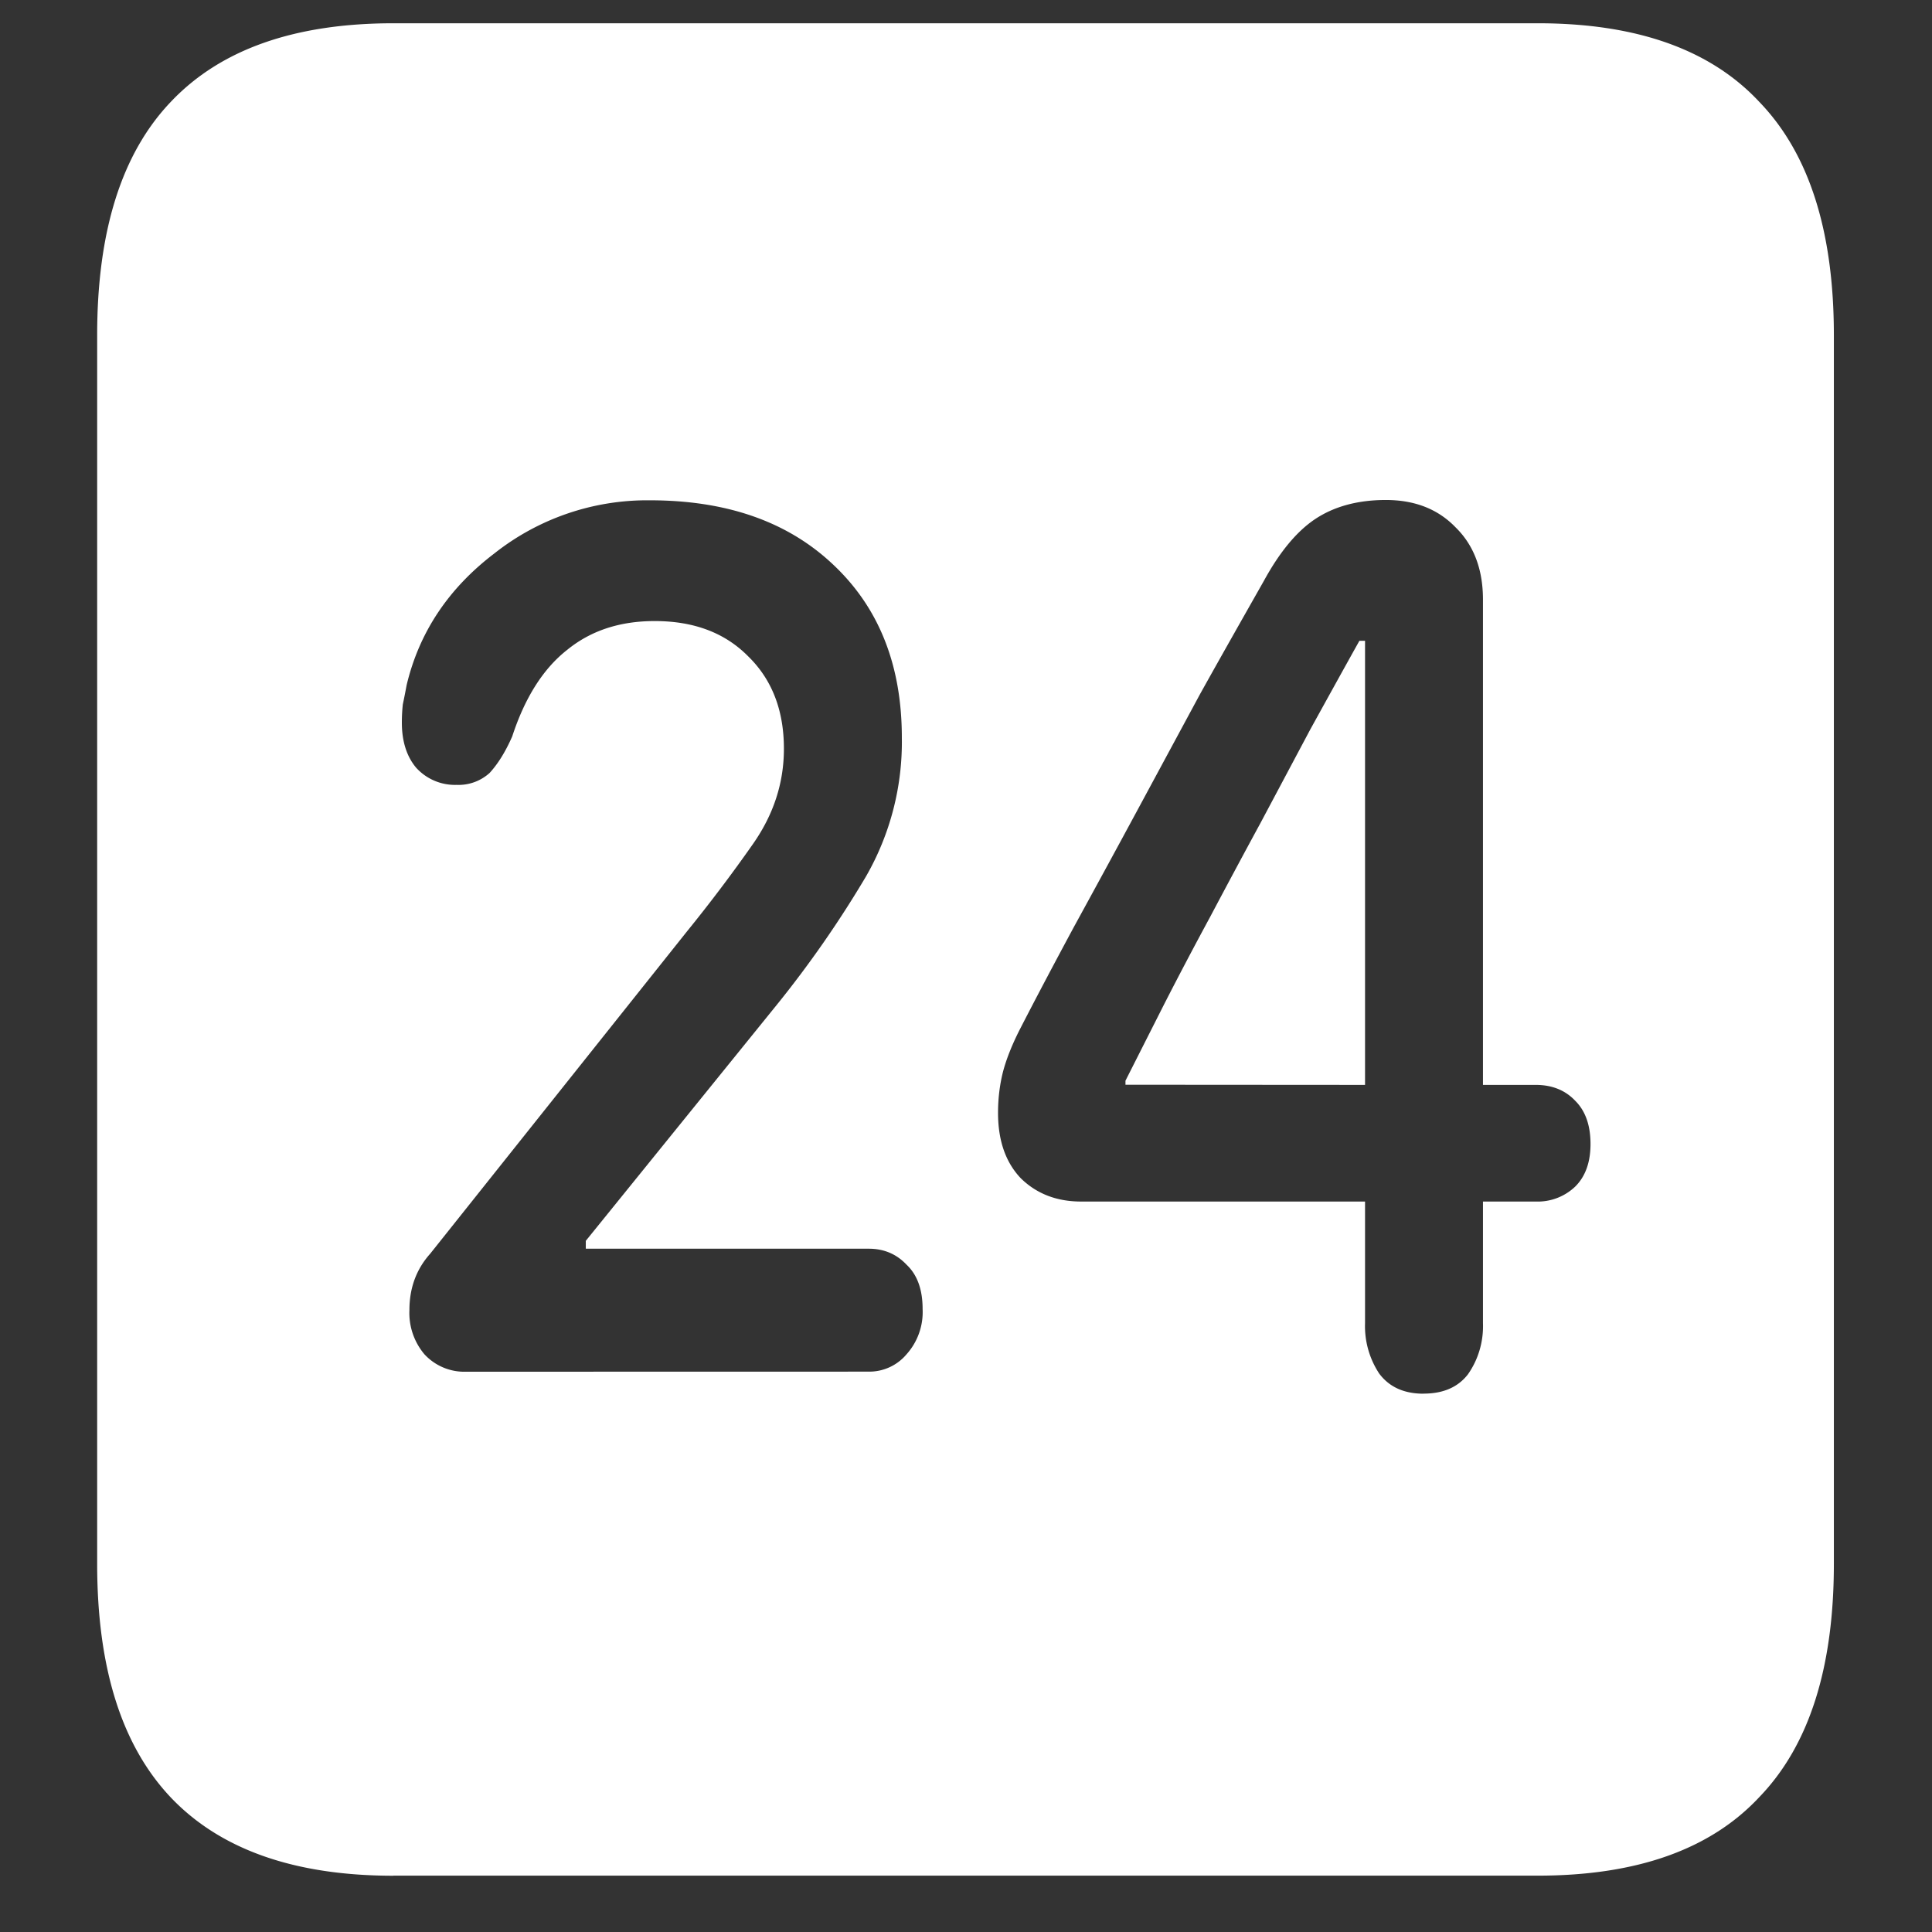 <svg xmlns="http://www.w3.org/2000/svg" width="24" height="24"><rect width="100%" height="100%" fill="#333333" stroke="none"/><path style="stroke:none;fill-rule:nonzero;fill:#fff;fill-opacity:1" d="M4.887 23.3h14.215c1.226 0 2.144-.323 2.753-.976.618-.64.926-1.605.926-2.898V4.164c0-1.293-.308-2.258-.926-2.898-.609-.653-1.527-.977-2.753-.977H4.887c-1.227 0-2.149.324-2.766.977-.61.64-.914 1.605-.914 2.898v15.262c0 1.293.305 2.258.914 2.902.617.649 1.54.973 2.766.973Zm.902-6.26a.674.674 0 0 1-.516-.216.795.795 0 0 1-.187-.55c0-.274.086-.508.258-.7l3.187-4a19.3 19.3 0 0 0 .82-1.086c.258-.367.387-.761.387-1.187 0-.477-.148-.86-.445-1.149-.29-.293-.676-.437-1.16-.437-.43 0-.793.117-1.09.36-.297.234-.523.593-.68 1.073-.086.196-.18.344-.281.454a.574.574 0 0 1-.41.148.65.65 0 0 1-.504-.215c-.117-.14-.176-.328-.176-.558 0-.079.004-.153.012-.227a8.68 8.68 0 0 0 .047-.238c.156-.657.52-1.203 1.09-1.637a3.06 3.06 0 0 1 1.933-.66c.953 0 1.711.265 2.274.797.57.535.855 1.25.855 2.152a3.35 3.35 0 0 1-.445 1.723 13.453 13.453 0 0 1-1.113 1.601l-2.368 2.926v.098h3.516c.187 0 .344.066.469.199.133.125.199.309.199.55a.785.785 0 0 1-.2.563.604.604 0 0 1-.468.215Zm11.895.273c-.243 0-.426-.083-.551-.25a1.069 1.069 0 0 1-.176-.625v-1.512H13.43c-.305 0-.555-.098-.75-.29-.188-.198-.282-.468-.282-.812 0-.176.02-.34.059-.5.04-.156.11-.336.211-.535.219-.426.441-.844.668-1.266.25-.457.508-.93.773-1.421l.797-1.477c.274-.492.54-.96.797-1.414.195-.356.406-.61.633-.762.234-.156.527-.238.879-.238.36 0 .648.113.867.34.227.222.34.523.34.898v6.028h.656c.203 0 .367.066.492.199.125.125.188.304.188.535 0 .226-.063.402-.188.527a.673.673 0 0 1-.492.188h-.656v1.511c.008.231-.059.454-.188.637-.125.16-.308.238-.55.238Zm-.727-3.836V7.96h-.07c-.196.351-.399.719-.61 1.101l-.62 1.165c-.212.39-.419.777-.622 1.16-.203.375-.394.738-.574 1.09l-.48.949v.05Zm0 0"/></svg>